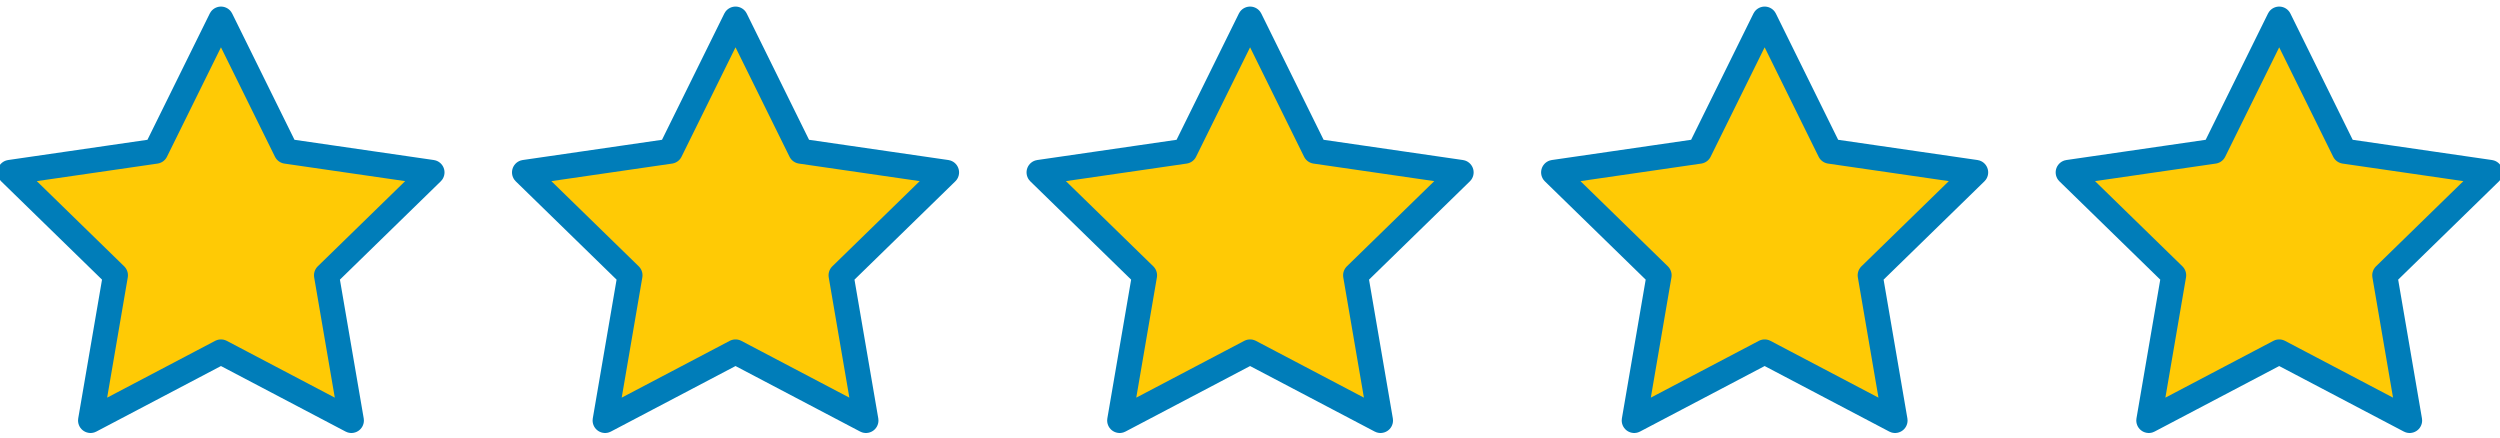 <?xml version="1.0" encoding="utf-8"?>
<!-- Generator: Adobe Illustrator 16.0.0, SVG Export Plug-In . SVG Version: 6.00 Build 0)  -->
<!DOCTYPE svg PUBLIC "-//W3C//DTD SVG 1.1//EN" "http://www.w3.org/Graphics/SVG/1.1/DTD/svg11.dtd">
<svg version="1.1" id="Calque_1" xmlns="http://www.w3.org/2000/svg" xmlns:xlink="http://www.w3.org/1999/xlink" x="0px" y="0px"
	 width="300px" height="52.5px" viewBox="0 81.75 300 52.5" enable-background="new 0 81.75 300 52.5" xml:space="preserve">
<polygon fill="#FFCA05" stroke="#007DB9" stroke-width="3" stroke-linecap="round" stroke-linejoin="round" stroke-miterlimit="10" points="
	26.516,84.039 34.342,99.896 51.842,102.438 39.179,114.783 42.168,132.209 26.516,123.98 10.865,132.209 13.854,114.783 
	1.191,102.438 18.69,99.896 "/>
<polygon fill="#FFCA05" stroke="#007DB9" stroke-width="3" stroke-linecap="round" stroke-linejoin="round" stroke-miterlimit="10" points="
	88.263,84.039 96.089,99.896 113.589,102.438 100.926,114.783 103.915,132.209 88.263,123.98 72.612,132.209 75.601,114.783 
	62.939,102.438 80.437,99.896 "/>
<polygon fill="#FFCA05" stroke="#007DB9" stroke-width="3" stroke-linecap="round" stroke-linejoin="round" stroke-miterlimit="10" points="
	150.01,84.039 157.836,99.896 175.336,102.438 162.672,114.783 165.662,132.209 150.01,123.98 134.359,132.209 137.348,114.783 
	124.685,102.438 142.184,99.896 "/>
<polygon fill="#FFCA05" stroke="#007DB9" stroke-width="3" stroke-linecap="round" stroke-linejoin="round" stroke-miterlimit="10" points="
	211.758,84.039 219.582,99.896 237.082,102.438 224.42,114.783 227.408,132.209 211.758,123.98 196.106,132.209 199.094,114.783 
	186.432,102.438 203.93,99.896 "/>
<polygon fill="#FFCA05" stroke="#007DB9" stroke-width="3" stroke-linecap="round" stroke-linejoin="round" stroke-miterlimit="10" points="
	273.504,84.039 281.328,99.896 298.828,102.438 286.168,114.783 289.156,132.209 273.504,123.98 257.854,132.209 260.842,114.783 
	248.18,102.438 265.678,99.896 "/>
</svg>
